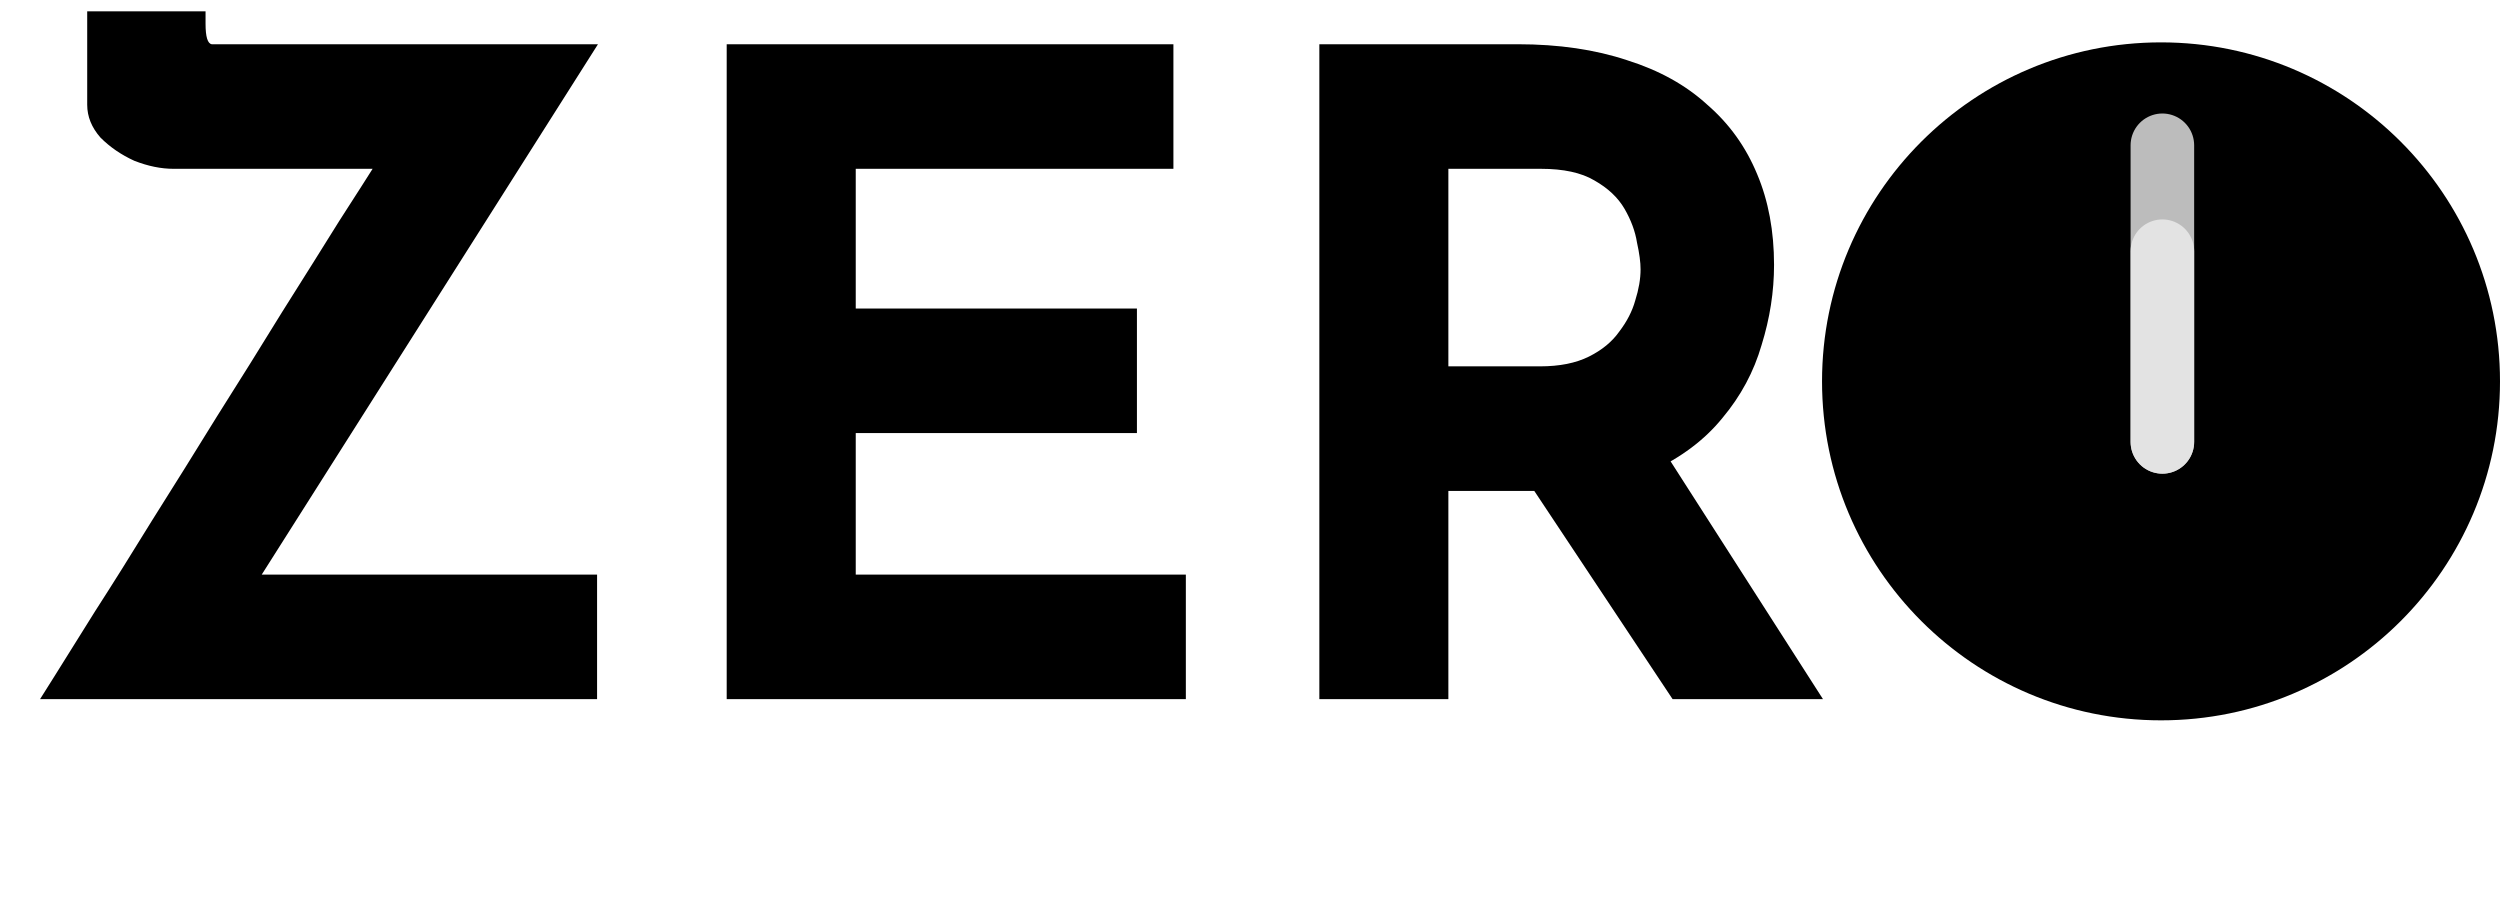 <svg width="118" height="43" viewBox="0 0 118 43" fill="none" xmlns="http://www.w3.org/2000/svg">
<path d="M1.89 33C1.89 33 2.128 32.622 2.604 31.866C3.08 31.11 3.71 30.102 4.494 28.842C5.306 27.582 6.202 26.154 7.182 24.558C8.19 22.962 9.212 21.324 10.248 19.644C11.312 17.964 12.334 16.326 13.314 14.73C14.322 13.134 15.218 11.706 16.002 10.446C16.814 9.186 17.458 8.178 17.934 7.422C18.41 6.666 18.648 6.288 18.648 6.288L19.32 7.968H8.19C7.602 7.968 6.986 7.842 6.342 7.59C5.726 7.31 5.194 6.946 4.746 6.498C4.326 6.022 4.116 5.504 4.116 4.944V0.534H9.702V1.122C9.702 1.738 9.8 2.06 9.996 2.088C10.192 2.088 10.542 2.088 11.046 2.088H28.224L11.928 27.792L11.592 27.12H28.182V33H1.89ZM34.3 2.088H55.385V7.968H40.391V14.562H53.663V20.442H40.391V27.12H55.972V33H34.3V2.088ZM71.639 2.088C73.571 2.088 75.293 2.34 76.805 2.844C78.317 3.32 79.577 4.02 80.585 4.944C81.621 5.84 82.405 6.932 82.937 8.22C83.469 9.48 83.735 10.908 83.735 12.504C83.735 13.764 83.539 15.024 83.147 16.284C82.783 17.544 82.167 18.692 81.299 19.728C80.459 20.764 79.339 21.604 77.939 22.248C76.539 22.864 74.803 23.172 72.731 23.172H68.363V33H62.273V2.088H71.639ZM72.689 17.292C73.613 17.292 74.383 17.138 74.999 16.83C75.615 16.522 76.091 16.13 76.427 15.654C76.791 15.178 77.043 14.688 77.183 14.184C77.351 13.652 77.435 13.162 77.435 12.714C77.435 12.378 77.379 11.958 77.267 11.454C77.183 10.922 76.987 10.39 76.679 9.858C76.371 9.326 75.895 8.878 75.251 8.514C74.635 8.15 73.795 7.968 72.731 7.968H68.363V17.292H72.689ZM78.401 21.072L86.045 33H78.947L71.135 21.24L78.401 21.072Z" fill="black"/>
<circle cx="102" cy="18" r="16" fill="black"/>
<path d="M102.064 6.857L102.064 20.857" stroke="#BCBCBC" stroke-width="3" stroke-linecap="round" stroke-linejoin="round"/>
<path d="M102.064 11.857V20.857" stroke="#E3E3E3" stroke-width="3" stroke-linecap="round" stroke-linejoin="round"/>
</svg>

